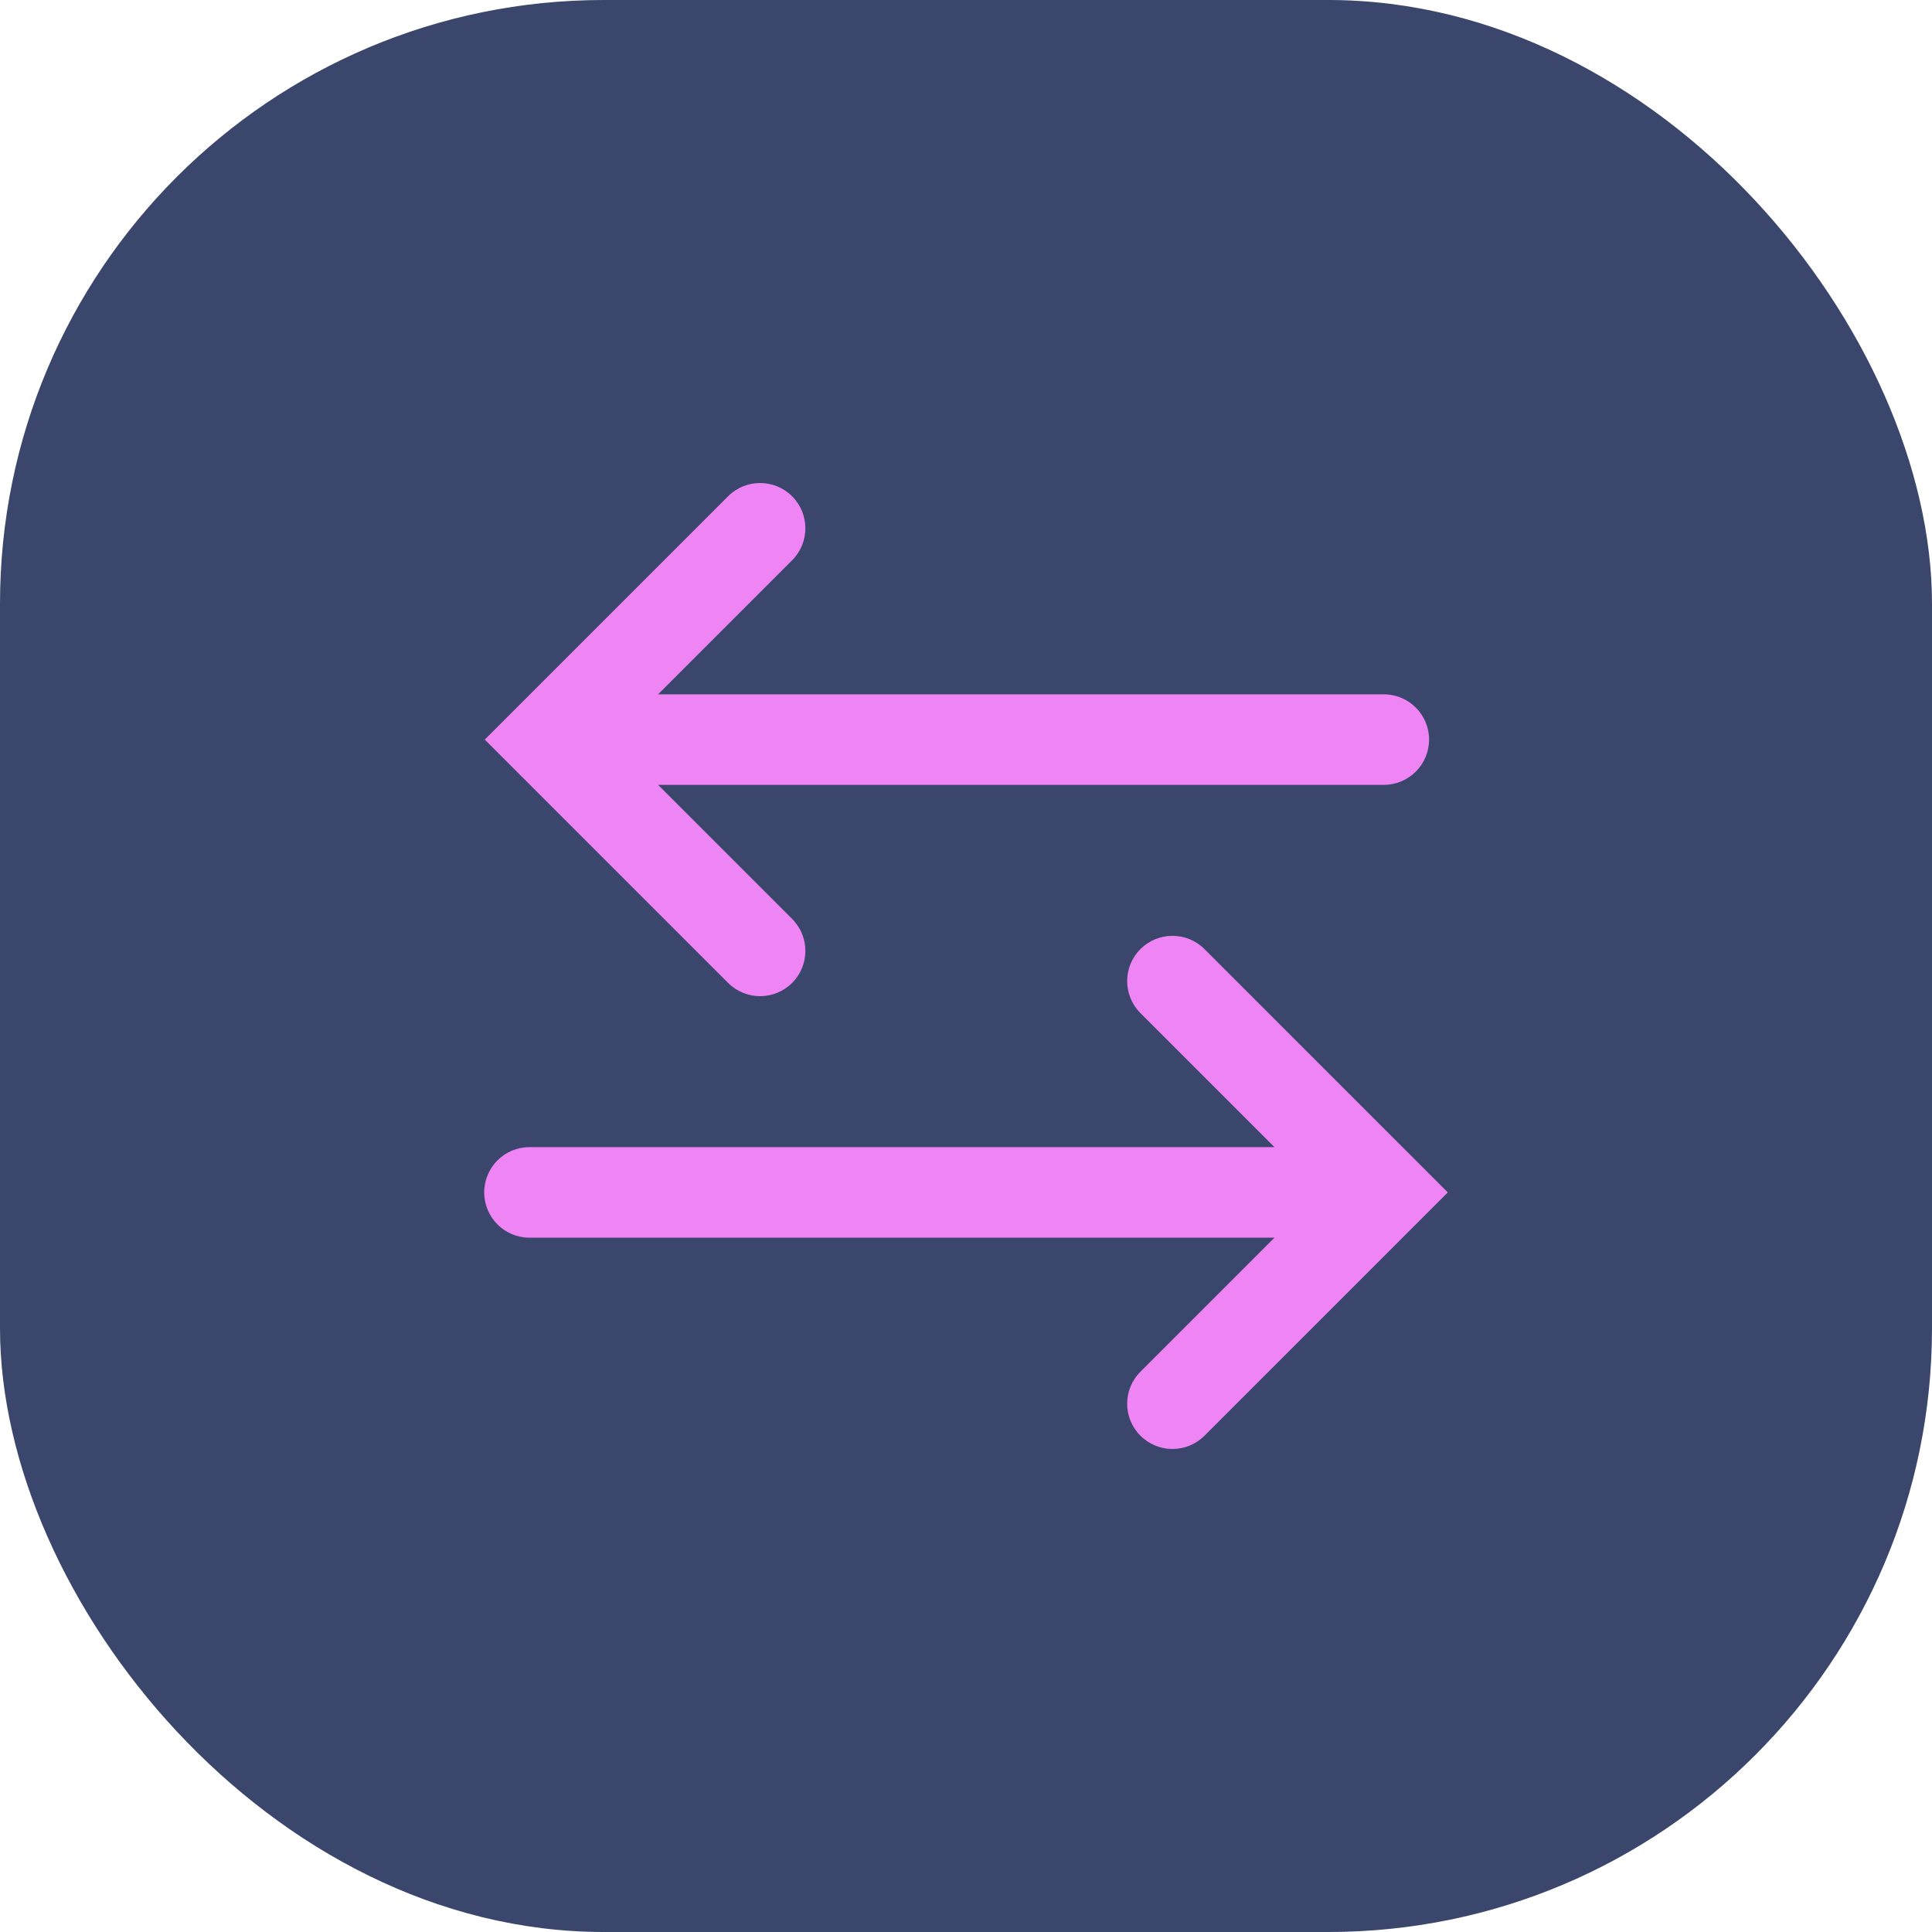 <svg xmlns="http://www.w3.org/2000/svg" width="32" height="32" viewBox="0 0 32 32" fill="none">
<rect width="32" height="32" rx="10" fill="#3A466B"/>
<path d="M8.77 19C8.355 19 8.02 19.336 8.02 19.75C8.02 20.164 8.355 20.5 8.77 20.5L21.109 20.5L18.889 22.72C18.596 23.013 18.596 23.487 18.889 23.78C19.182 24.073 19.657 24.073 19.95 23.78L23.98 19.75L19.95 15.72C19.657 15.427 19.182 15.427 18.889 15.72C18.596 16.013 18.596 16.487 18.889 16.78L21.109 19L8.77 19Z" fill="#EF84F5"/>
<path d="M23.67 12.25C23.67 12.664 23.334 13 22.92 13L10.9 13L13.12 15.22C13.413 15.513 13.413 15.987 13.12 16.28C12.827 16.573 12.352 16.573 12.059 16.28L8.029 12.25L12.059 8.22C12.352 7.927 12.827 7.927 13.12 8.22C13.413 8.513 13.413 8.987 13.12 9.28L10.9 11.5L22.92 11.5C23.334 11.5 23.67 11.836 23.67 12.25Z" fill="#EF84F5"/>
</svg>
